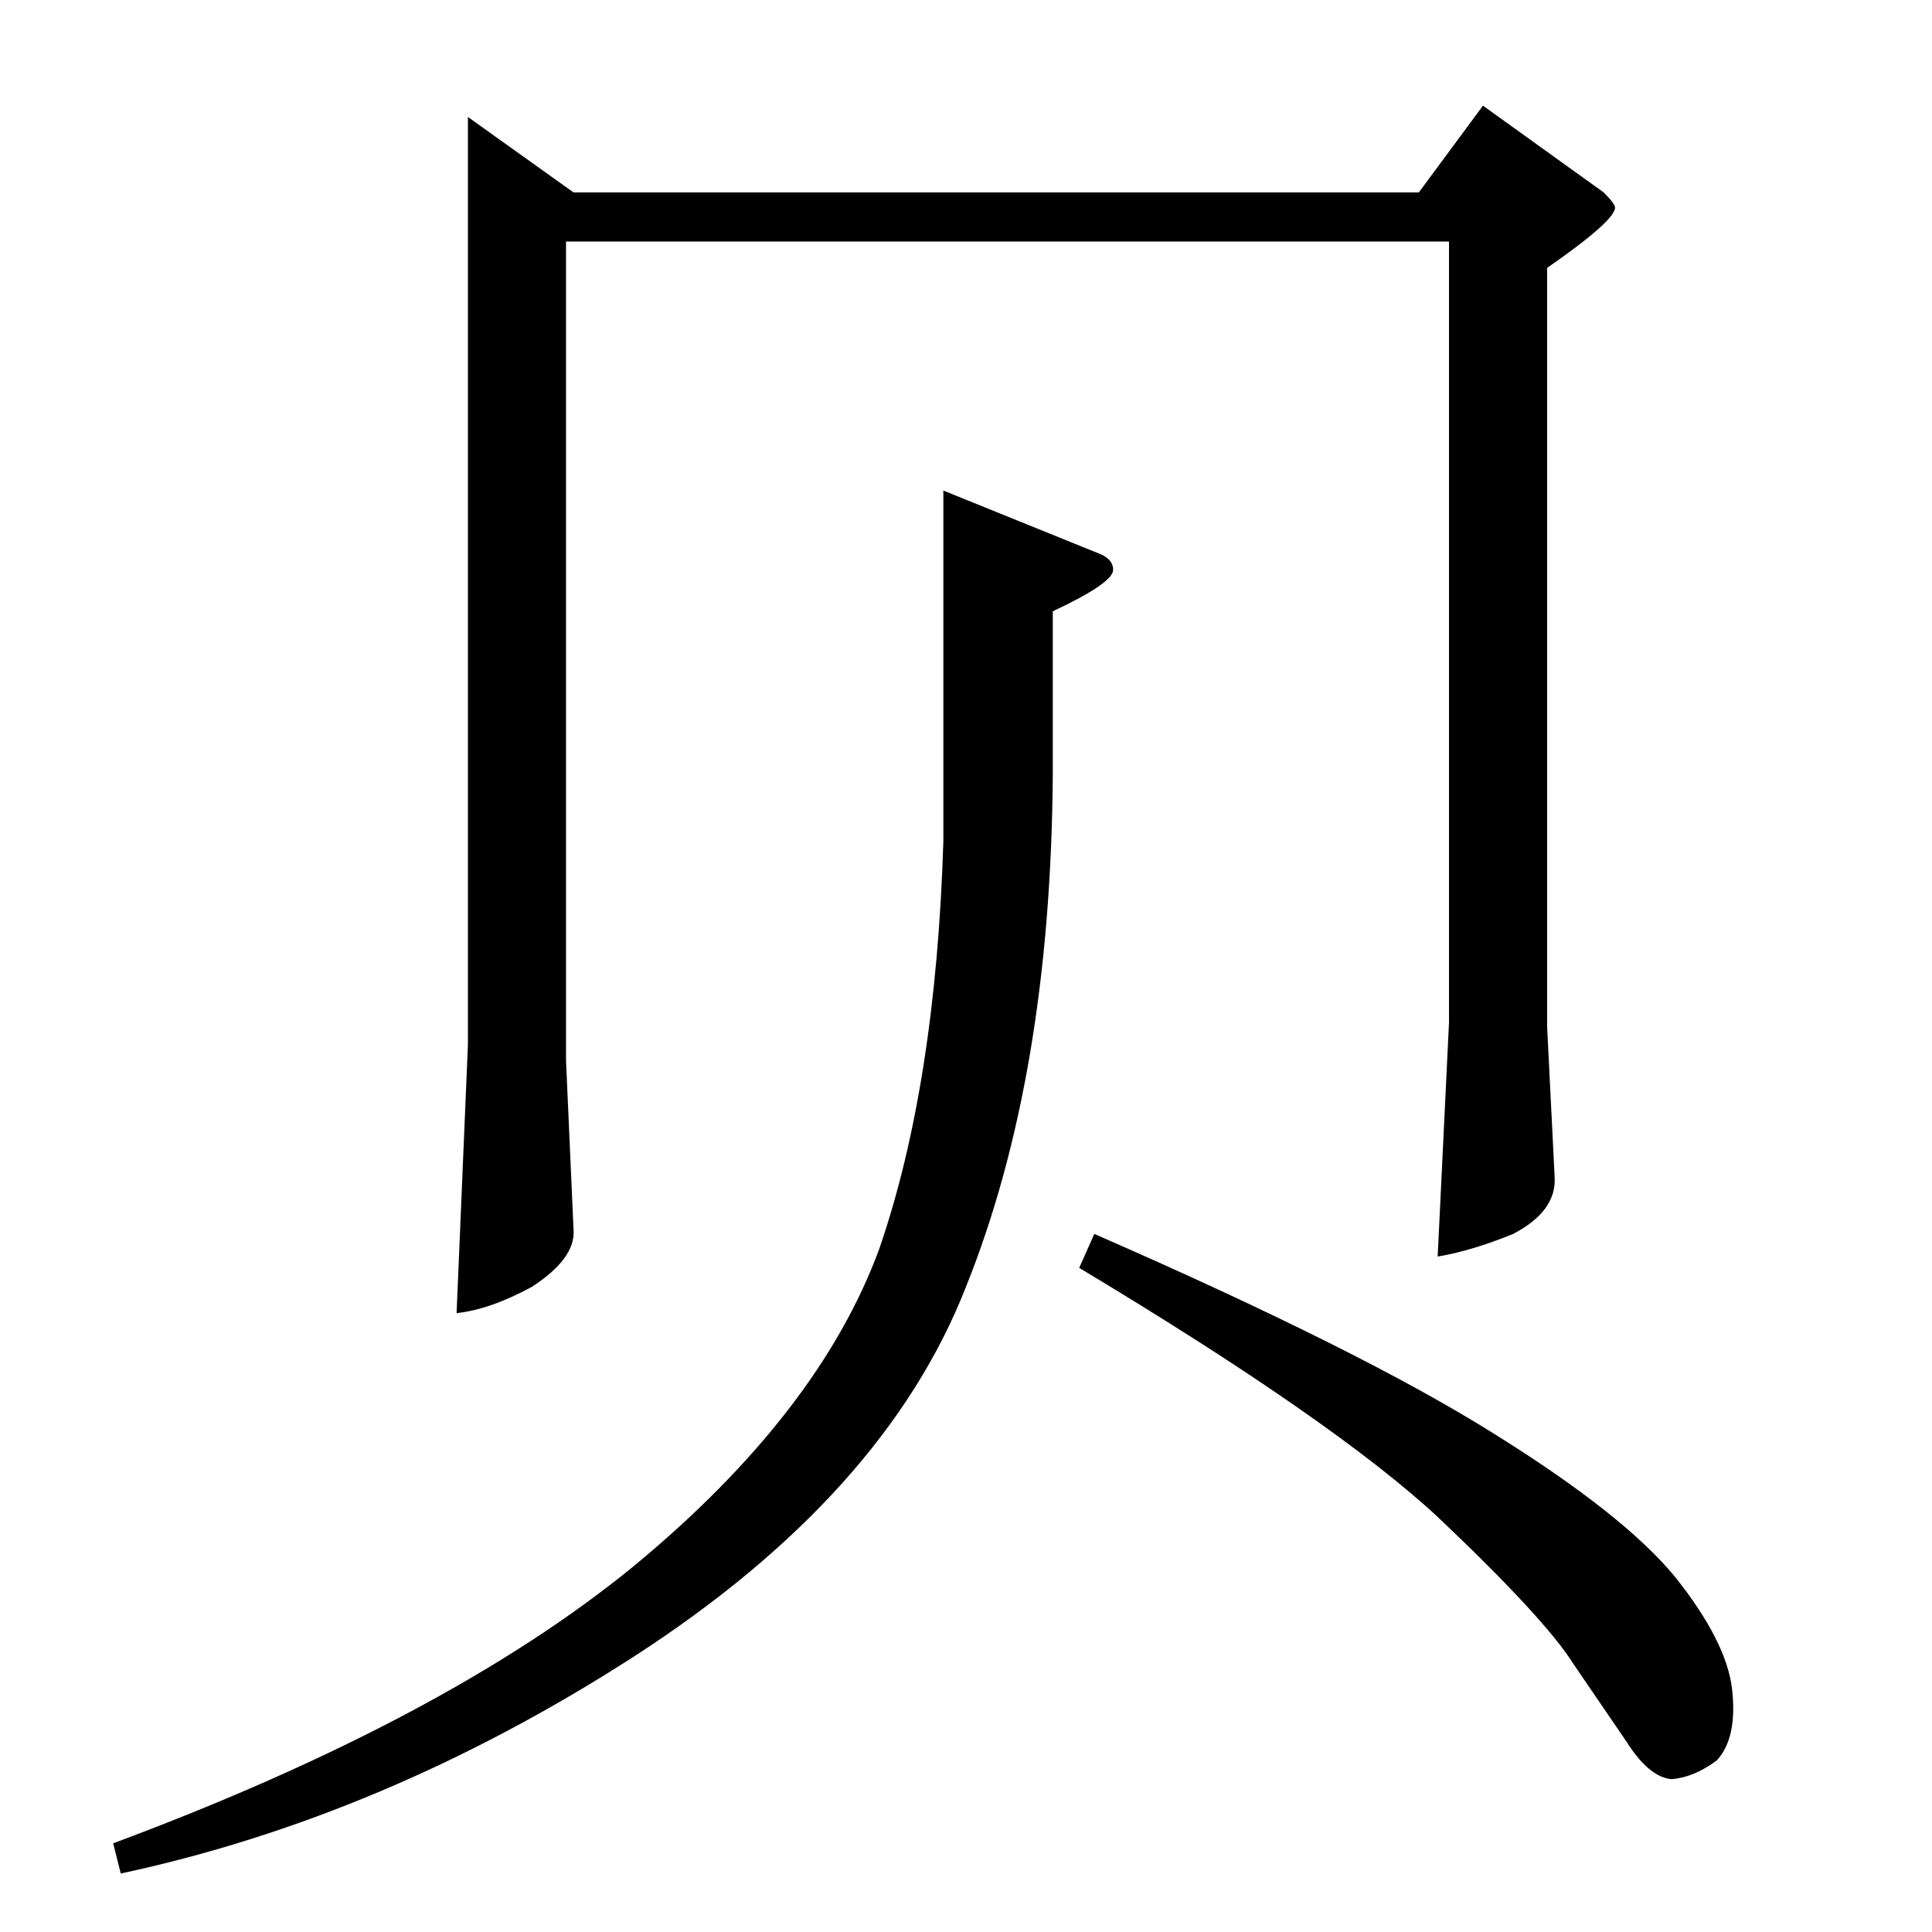 <?xml version="1.0" standalone="no"?>
<!DOCTYPE svg PUBLIC "-//W3C//DTD SVG 1.1//EN" "http://www.w3.org/Graphics/SVG/1.1/DTD/svg11.dtd" >
<svg xmlns="http://www.w3.org/2000/svg" xmlns:xlink="http://www.w3.org/1999/xlink" version="1.1" viewBox="0 -205 1024 1024">
  <g transform="matrix(1 0 0 -1 0 819)">
   <path fill="currentColor"
d="M248 962l56 -40h448l34 46l64 -46q6 -6 6 -8q0 -7 -36 -32v-402l4 -80q1 -18 -22 -30q-22 -9 -40 -12l6 124v414h-468v-434l4 -90q1 -15 -22 -30q-22 -12 -40 -14l6 142v492v0v0zM500 764l84 -34q6 -3 6 -8q0 -7 -32 -22v-86q-1 -160 -46 -272q-43 -110 -176 -196
q-132 -85 -272 -115l-4 16q177 66 276 147q98 81 130 168q30 87 34 216v186v0v0zM580 370q142 -62 212 -106q69 -43 96 -76q27 -34 30 -59q3 -26 -8 -38q-12 -9 -24 -10q-12 1 -24 20q-13 19 -28 41q-15 24 -72 78q-55 51 -190 132l8 18v0v0z" />
  </g>

</svg>
